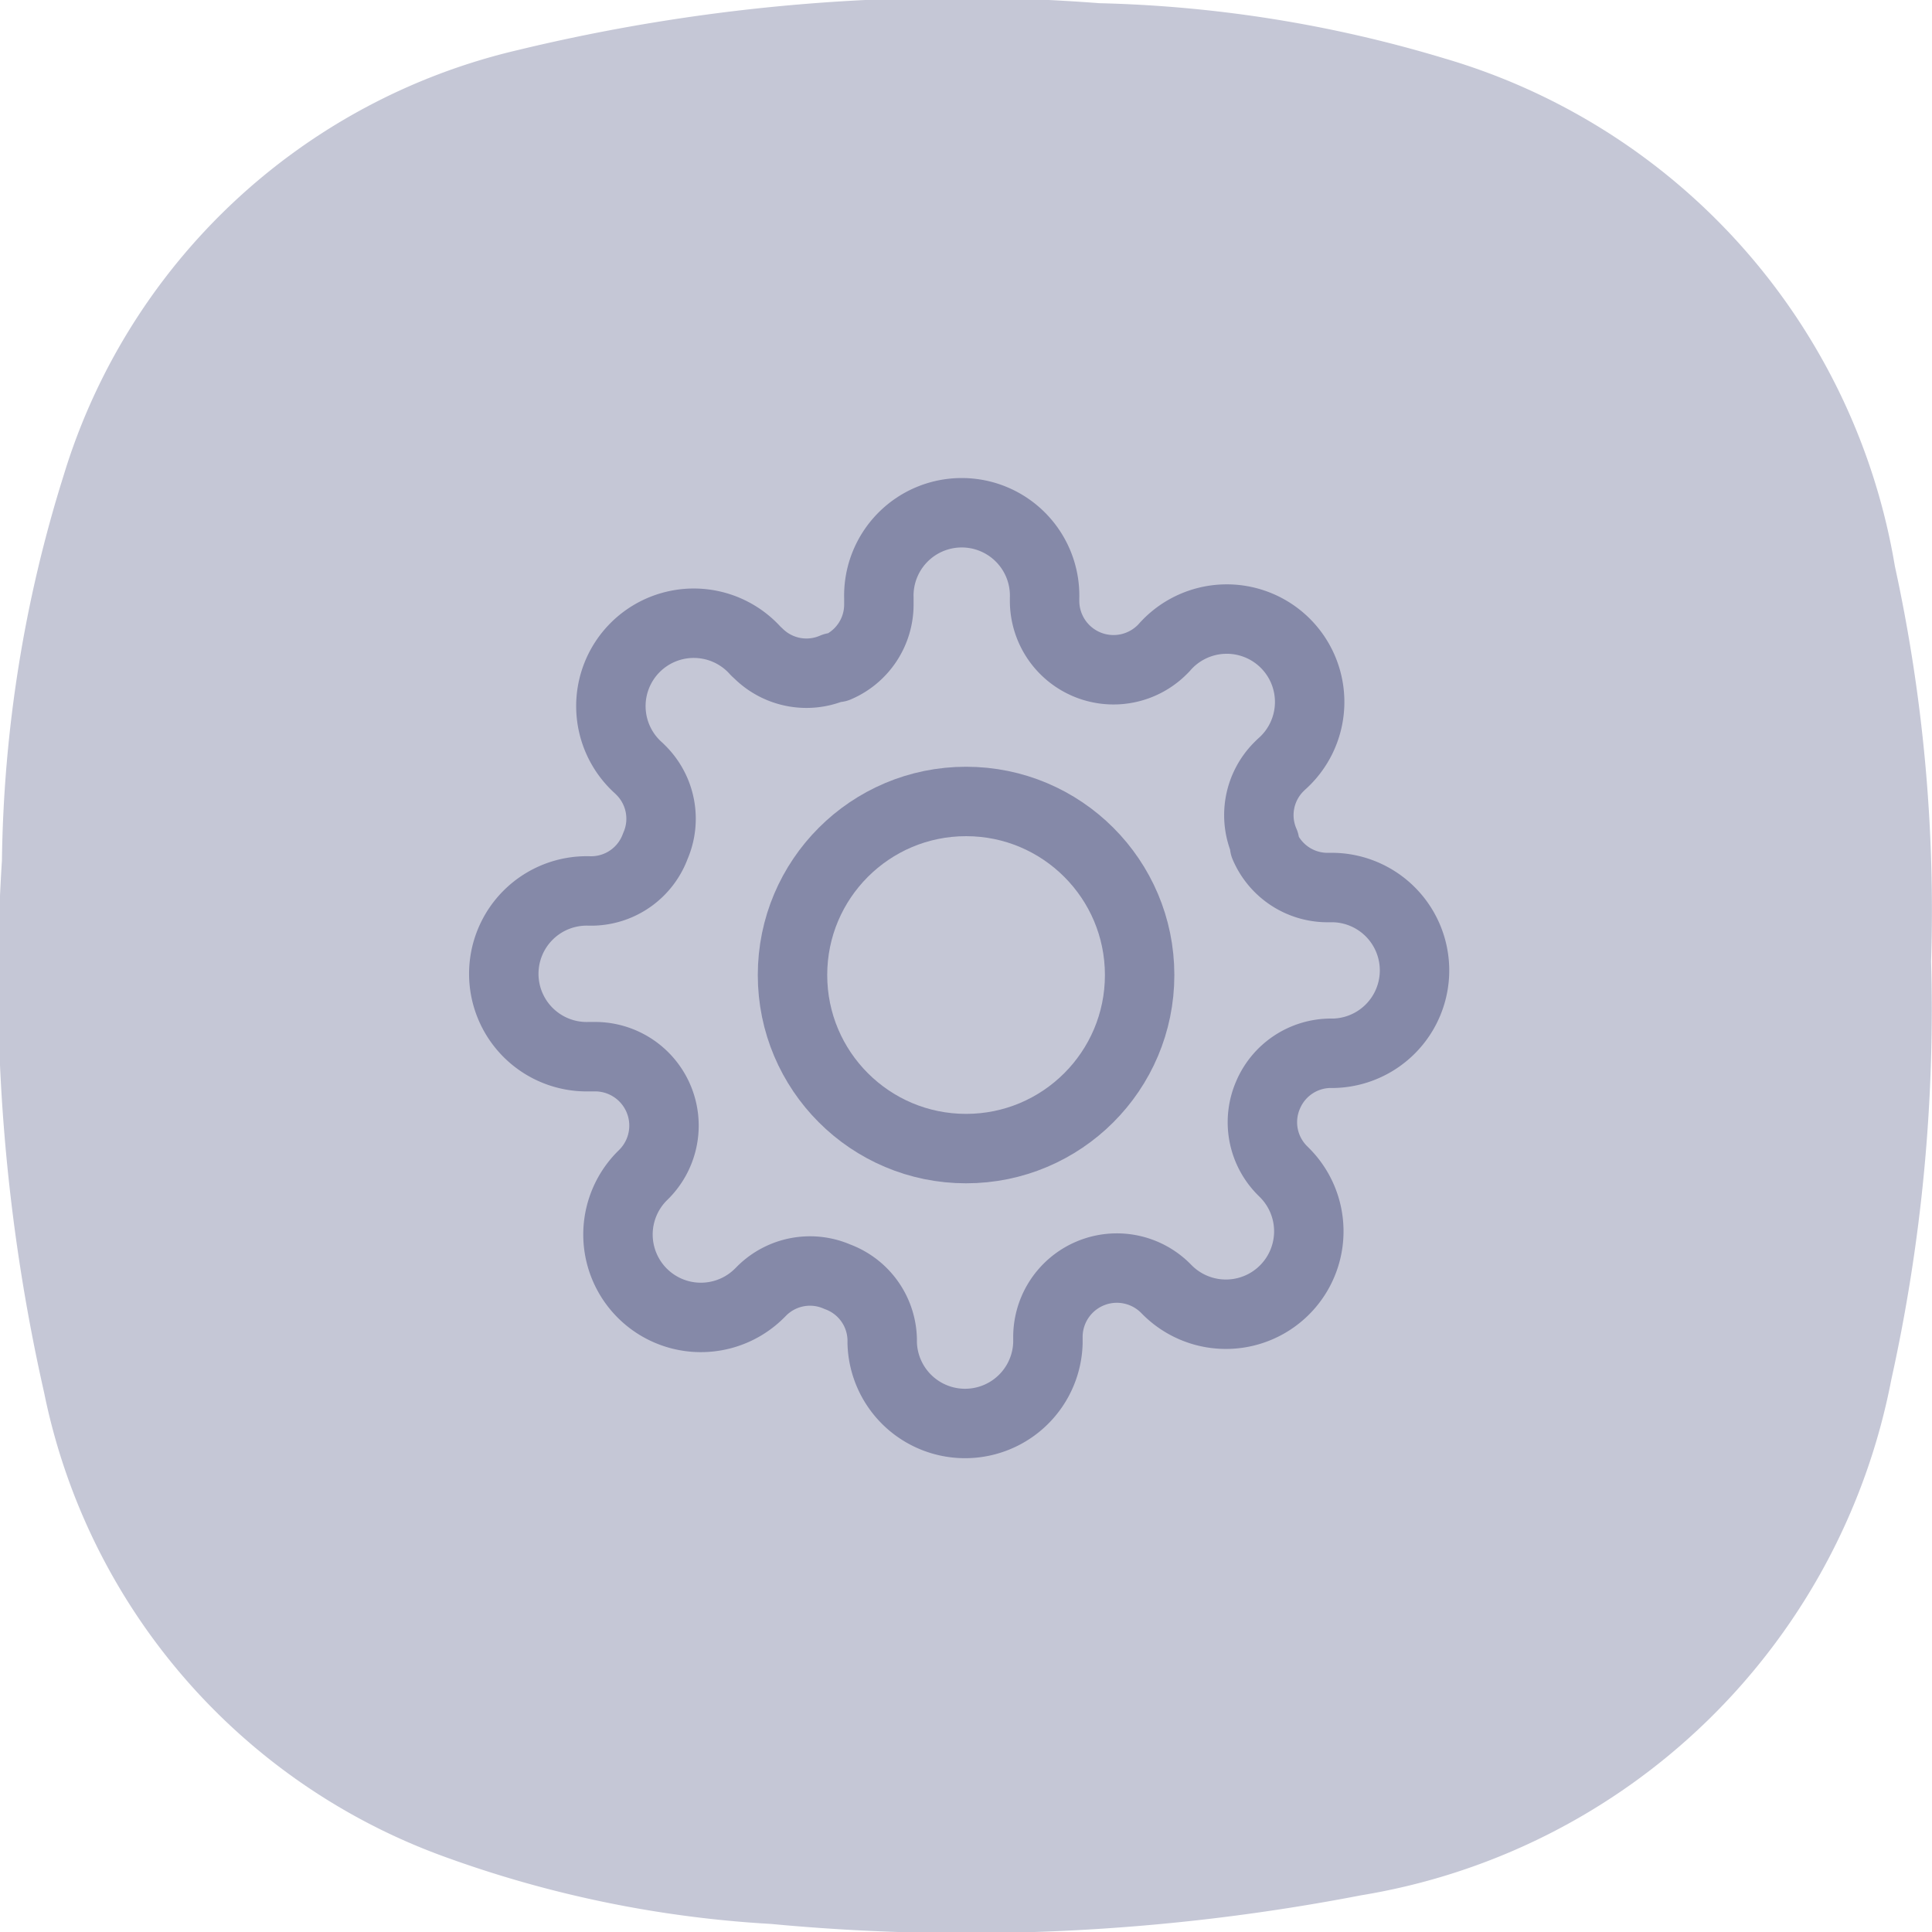 <svg xmlns="http://www.w3.org/2000/svg" width="27.828" height="27.828" viewBox="0 0 27.828 27.828">
  <g id="Group_1145" data-name="Group 1145" transform="translate(-327.586 -309.586)">
    <path id="Path_243" data-name="Path 243" d="M69.892,184.714A9.2,9.2,0,0,0,63.4,177.4a18.709,18.709,0,0,0-4.965-.794,26.92,26.92,0,0,0-8.385.677,8.971,8.971,0,0,0-6.536,6.13,19.277,19.277,0,0,0-.887,5.54,26.9,26.9,0,0,0,.608,7.668,9.015,9.015,0,0,0,5.734,6.671,16.487,16.487,0,0,0,4.737.98,29.951,29.951,0,0,0,8.5-.413,9.308,9.308,0,0,0,7.634-7.423,24.681,24.681,0,0,0,.574-6.029A23.248,23.248,0,0,0,69.892,184.714Z" transform="translate(284.987 133.026)" fill="rgba(16,22,84,0.24)"/>
    <g id="settings" transform="translate(333.871 316)">
      <circle id="Ellipse_314" data-name="Ellipse 314" cx="2.5" cy="2.5" r="2.5" transform="translate(5.13 5.13)" fill="none" stroke="rgba(16,22,84,0.35)" stroke-linecap="round" stroke-linejoin="round" stroke-width="1"/>
      <path id="Path_2706" data-name="Path 2706" d="M11.981,9.355a.985.985,0,0,0,.2,1.086l.036.036a1.194,1.194,0,1,1-1.689,1.689l-.036-.036a.993.993,0,0,0-1.683.7v.1a1.194,1.194,0,0,1-2.387,0v-.054a.985.985,0,0,0-.645-.9.985.985,0,0,0-1.086.2l-.036.036a1.194,1.194,0,1,1-1.689-1.689L3,10.489a.993.993,0,0,0-.7-1.683h-.1a1.194,1.194,0,1,1,0-2.387h.054a.985.985,0,0,0,.9-.645.985.985,0,0,0-.2-1.086l-.036-.036A1.194,1.194,0,1,1,4.6,2.963L4.64,3a.985.985,0,0,0,1.086.2h.048a.985.985,0,0,0,.6-.9v-.1a1.194,1.194,0,1,1,2.387,0v.054a.993.993,0,0,0,1.683.7l.036-.036A1.194,1.194,0,1,1,12.166,4.6l-.036.036a.985.985,0,0,0-.2,1.086v.048a.985.985,0,0,0,.9.6h.1a1.194,1.194,0,0,1,0,2.387h-.054A.985.985,0,0,0,11.981,9.355Z" fill="none" stroke="rgba(16,22,84,0.35)" stroke-linecap="round" stroke-linejoin="round" stroke-width="1"/>
    </g>
  </g>
</svg>
